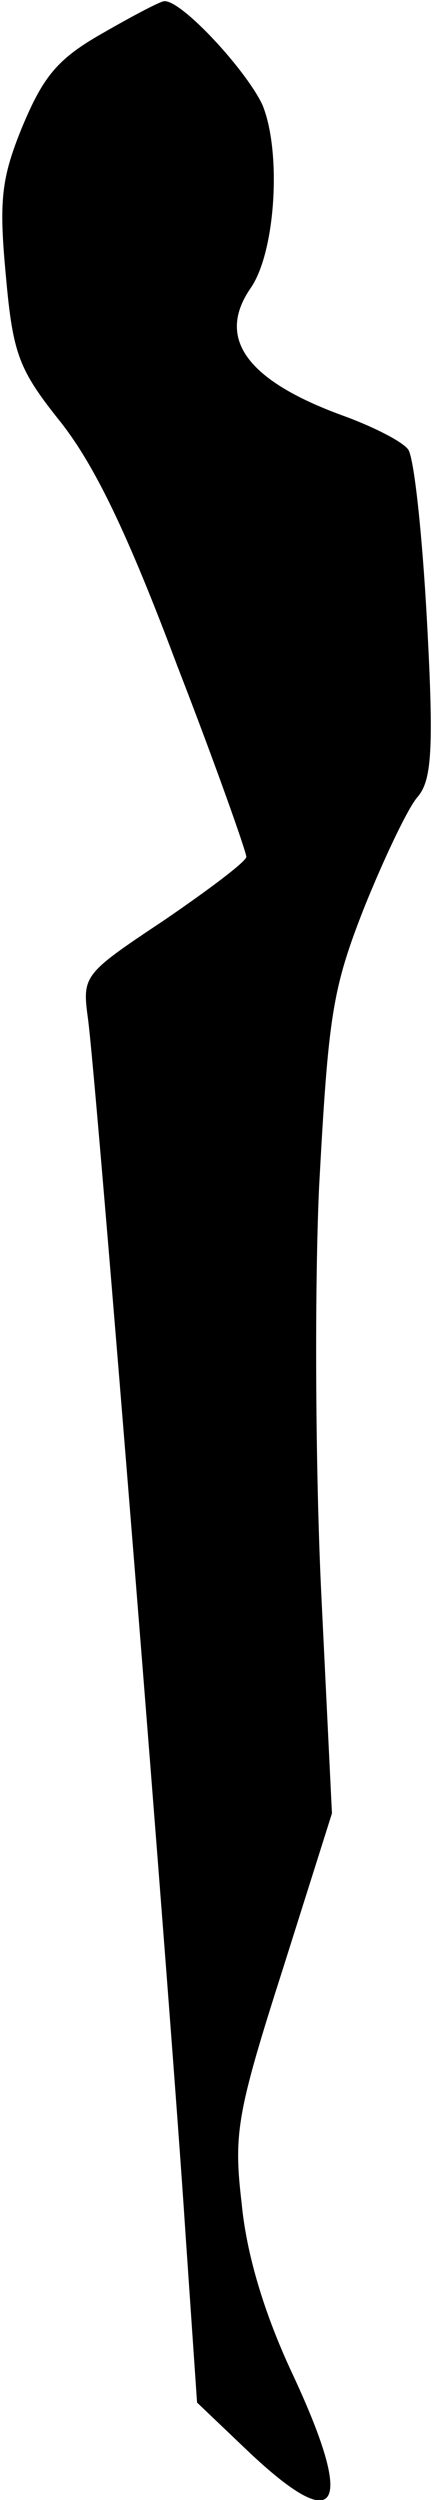 <?xml version="1.0" standalone="no"?>
<!DOCTYPE svg PUBLIC "-//W3C//DTD SVG 20010904//EN"
 "http://www.w3.org/TR/2001/REC-SVG-20010904/DTD/svg10.dtd">
<svg version="1.0" xmlns="http://www.w3.org/2000/svg"
 width="37pt" height="213pt" viewBox="0 0 37 213"
 preserveAspectRatio="xMidYMid meet">
<g transform="translate(0,213) scale(0.1,-0.1)"
fill="#000000" stroke="none">
<path fill="#000000" stroke="none" d="M88 2102 c-39 -22 -51 -37 -69 -80 -18
-44 -20 -63 -14 -127 6 -67 11 -80 47 -125 29 -37 57 -95 99 -207 33 -85 59
-159 59 -163 0 -4 -32 -28 -70 -54 -69 -46 -70 -47 -65 -84 7 -50 71 -848 83
-1033 l10 -146 43 -41 c78 -74 92 -50 39 64 -25 53 -40 104 -44 147 -7 59 -4
77 35 199 l42 133 -9 185 c-5 102 -6 258 -2 348 8 147 11 169 39 240 17 42 37
84 45 93 12 14 14 40 8 150 -4 74 -11 139 -16 146 -5 7 -31 20 -56 29 -82 30
-108 66 -78 109 21 31 26 115 10 155 -13 29 -69 90 -84 89 -3 0 -26 -12 -52
-27z"/>
</g>
</svg>
